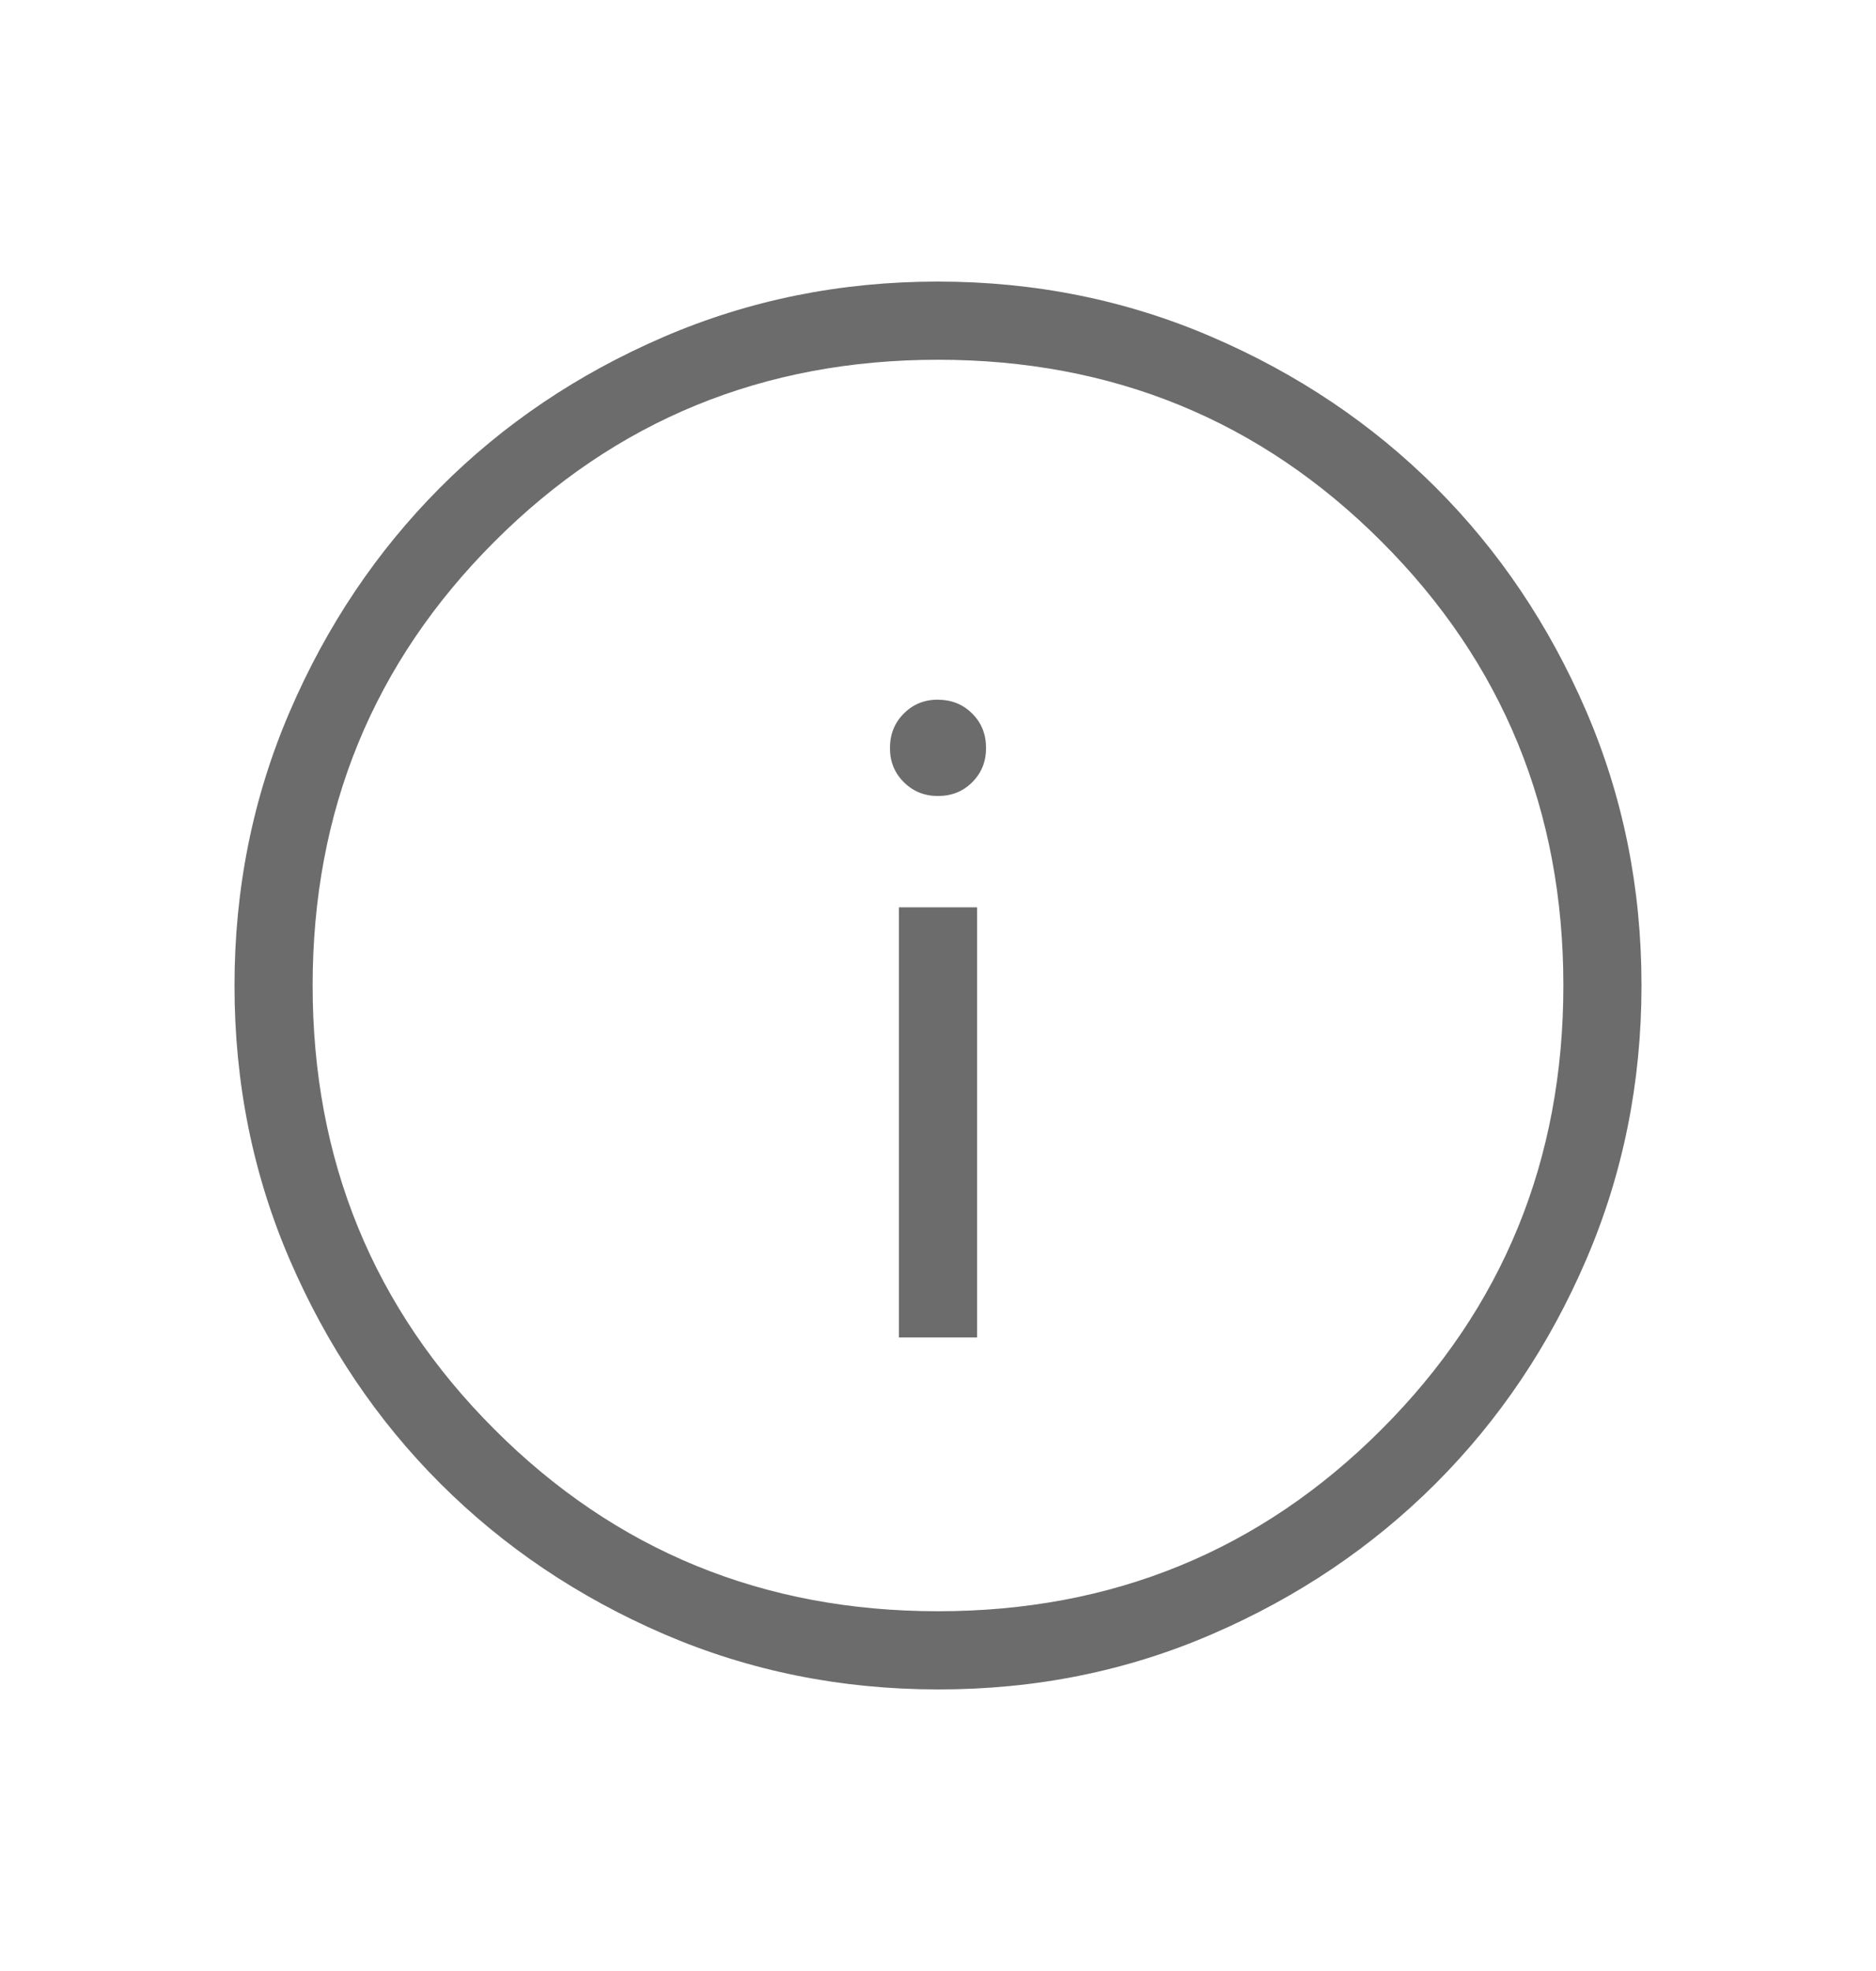 <svg width="20" height="21" viewBox="0 0 20 21" fill="none" xmlns="http://www.w3.org/2000/svg">
<path d="M9.583 14.25H10.417V9.667H9.583V14.25ZM10 8.481C10.146 8.481 10.268 8.432 10.366 8.333C10.464 8.235 10.513 8.113 10.512 7.968C10.512 7.822 10.463 7.7 10.365 7.603C10.267 7.505 10.146 7.456 10 7.455C9.854 7.454 9.733 7.504 9.635 7.603C9.537 7.701 9.488 7.823 9.488 7.968C9.487 8.113 9.536 8.235 9.635 8.333C9.734 8.432 9.856 8.481 10 8.481ZM10.002 18C8.965 18 7.99 17.803 7.077 17.41C6.165 17.016 5.371 16.482 4.695 15.807C4.019 15.132 3.485 14.338 3.091 13.427C2.697 12.515 2.5 11.54 2.5 10.502C2.5 9.465 2.697 8.49 3.091 7.577C3.484 6.665 4.018 5.871 4.692 5.195C5.366 4.519 6.159 3.985 7.072 3.591C7.986 3.197 8.961 3 9.998 3C11.034 3 12.009 3.197 12.922 3.591C13.835 3.984 14.629 4.518 15.305 5.192C15.981 5.867 16.515 6.661 16.909 7.573C17.303 8.486 17.5 9.461 17.5 10.498C17.5 11.534 17.303 12.509 16.91 13.422C16.517 14.336 15.982 15.13 15.307 15.805C14.631 16.48 13.838 17.015 12.927 17.409C12.016 17.804 11.041 18.001 10.002 18ZM10 17.167C11.861 17.167 13.438 16.521 14.729 15.229C16.021 13.938 16.667 12.361 16.667 10.5C16.667 8.639 16.021 7.062 14.729 5.771C13.438 4.479 11.861 3.833 10 3.833C8.139 3.833 6.562 4.479 5.271 5.771C3.979 7.062 3.333 8.639 3.333 10.5C3.333 12.361 3.979 13.938 5.271 15.229C6.562 16.521 8.139 17.167 10 17.167Z" fill="#6C6C6C"/>
</svg>
